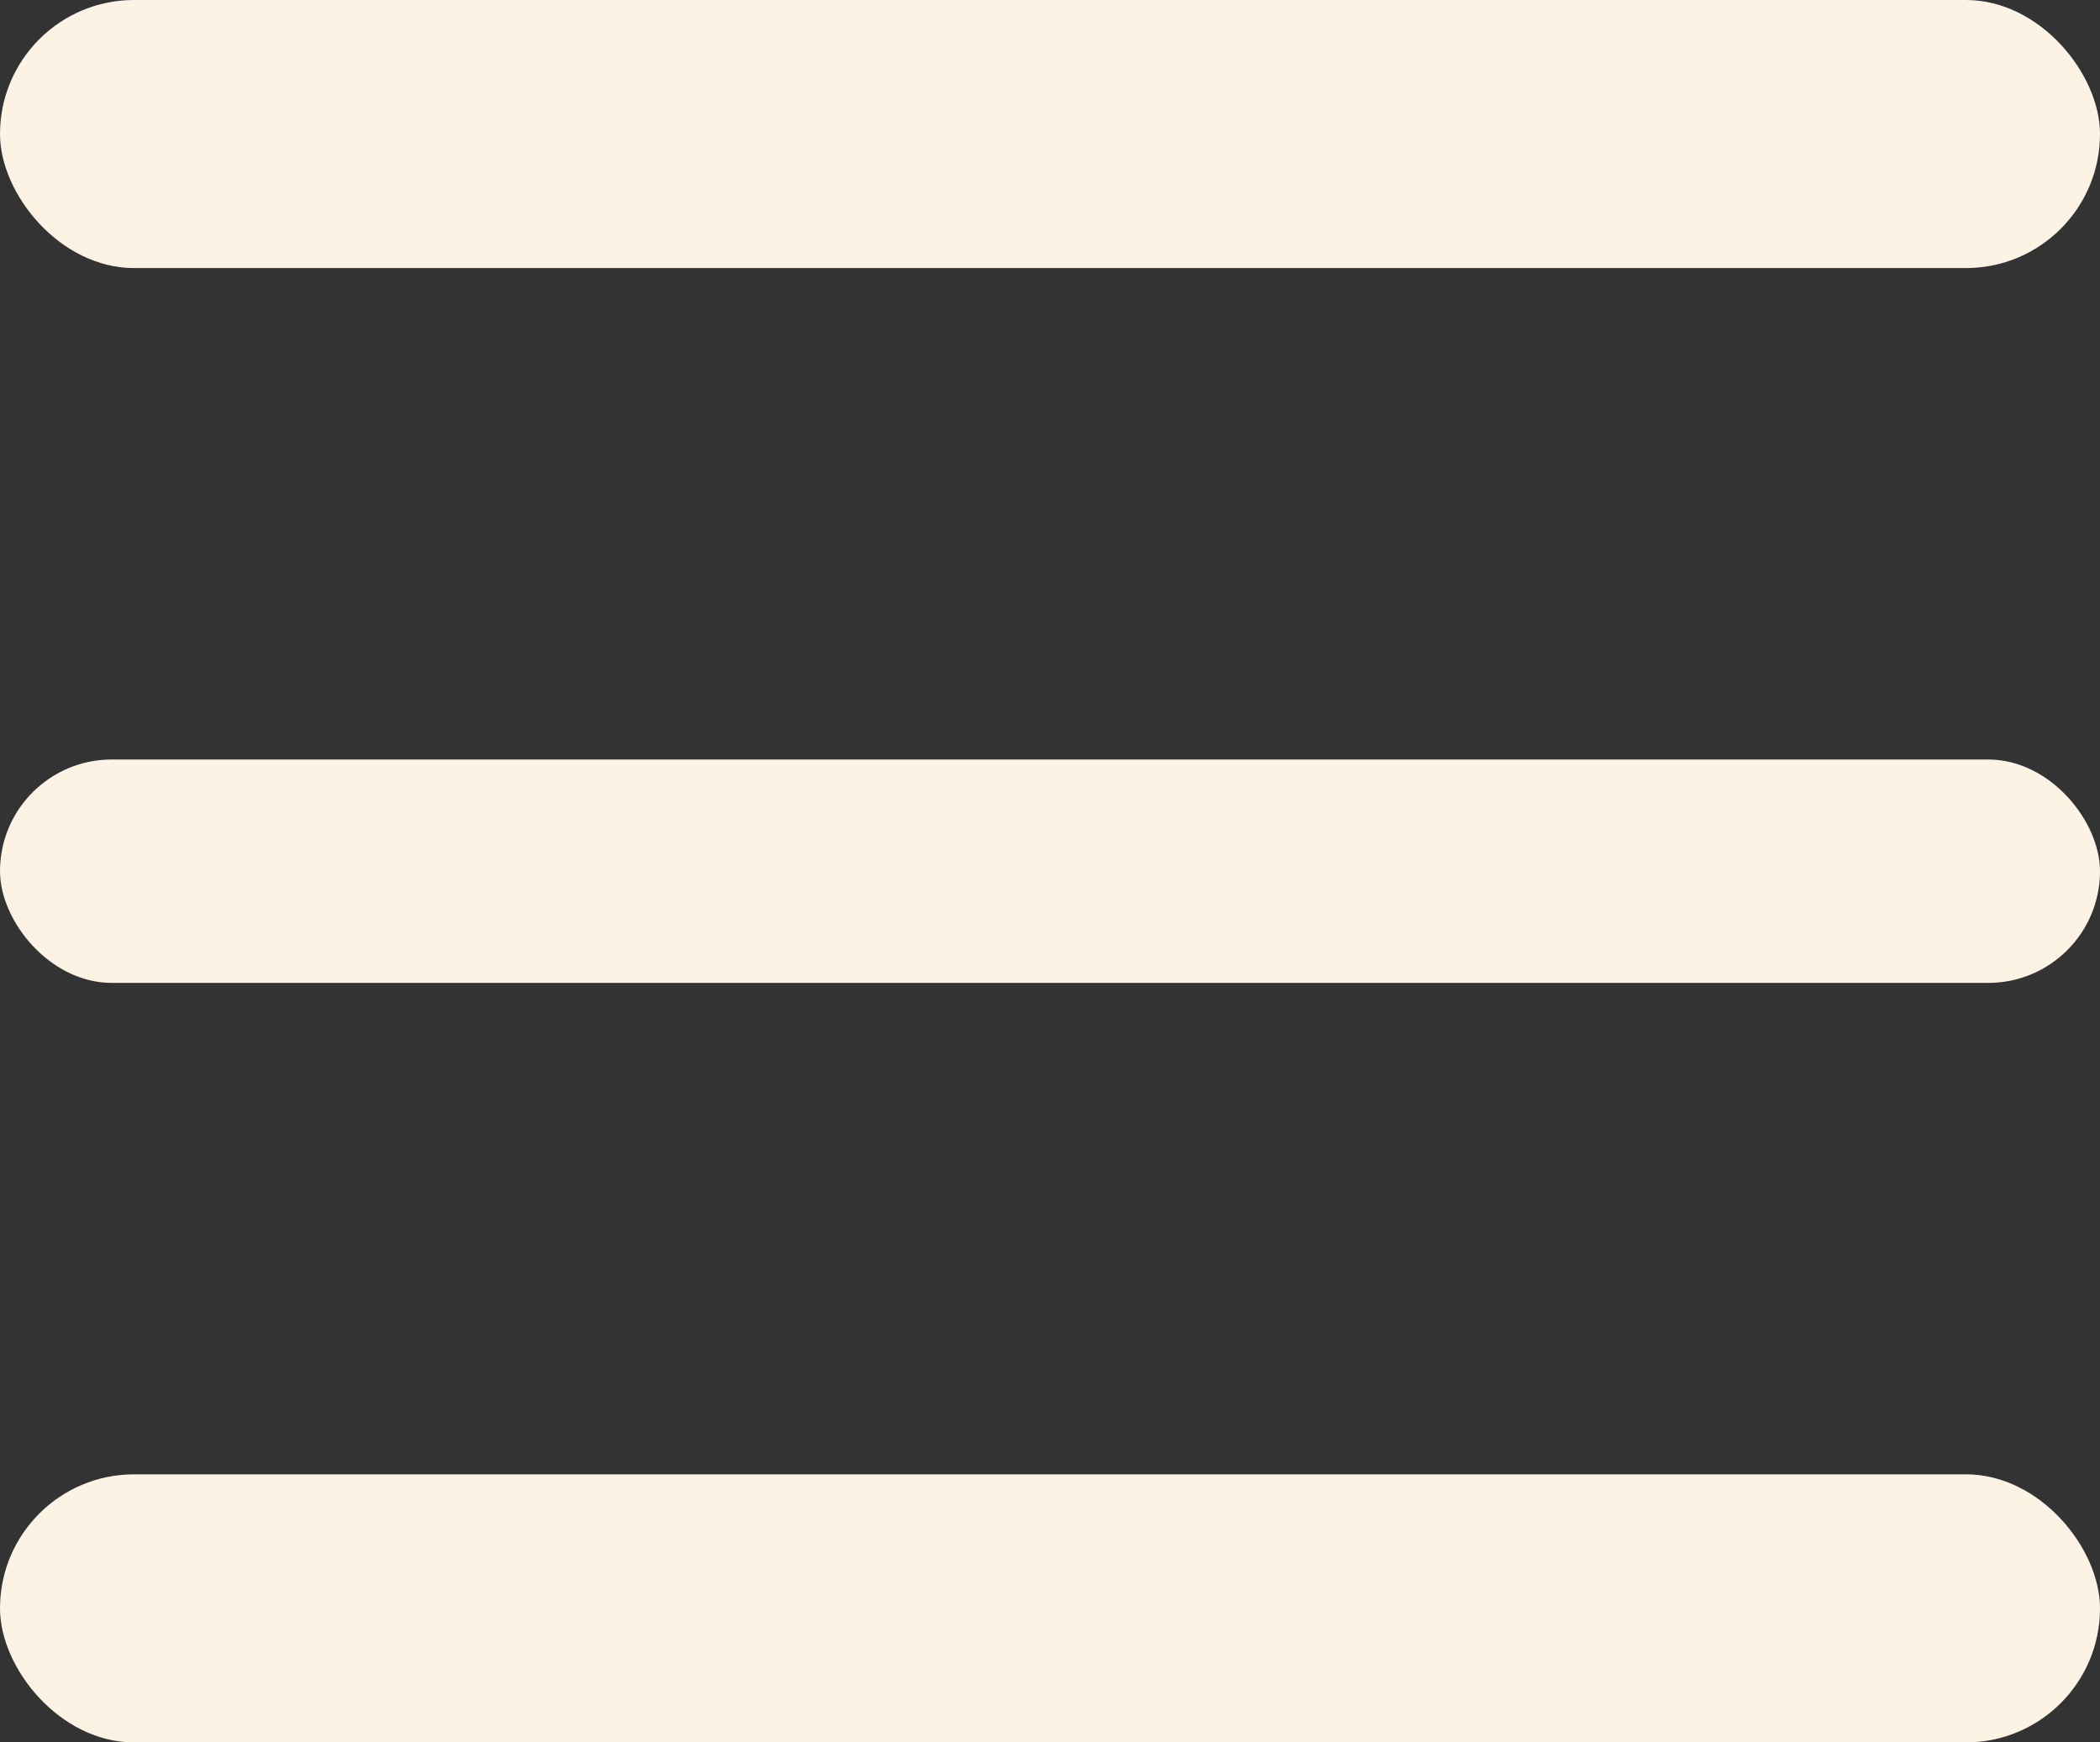 <svg xmlns="http://www.w3.org/2000/svg" width="47" height="39" viewBox="0 0 47 39">
  <rect x="0" y="0" width="47" height="39" fill="#333333" stroke="none"/>
  <g id="Group_297" data-name="Group 297" transform="translate(-729.353 -38.543)">
    <rect id="Rectangle_184" data-name="Rectangle 184" width="47" height="6" rx="3" transform="translate(729.353 71.543)" fill="#fcf3e4"/>
    <rect id="Rectangle_183" data-name="Rectangle 183" width="47" height="5" rx="2.5" transform="translate(729.353 55.543)" fill="#fcf3e4"/>
    <rect id="Rectangle_182" data-name="Rectangle 182" width="47" height="6" rx="3" transform="translate(729.353 38.543)" fill="#fcf3e4"/>
  </g>
</svg>
